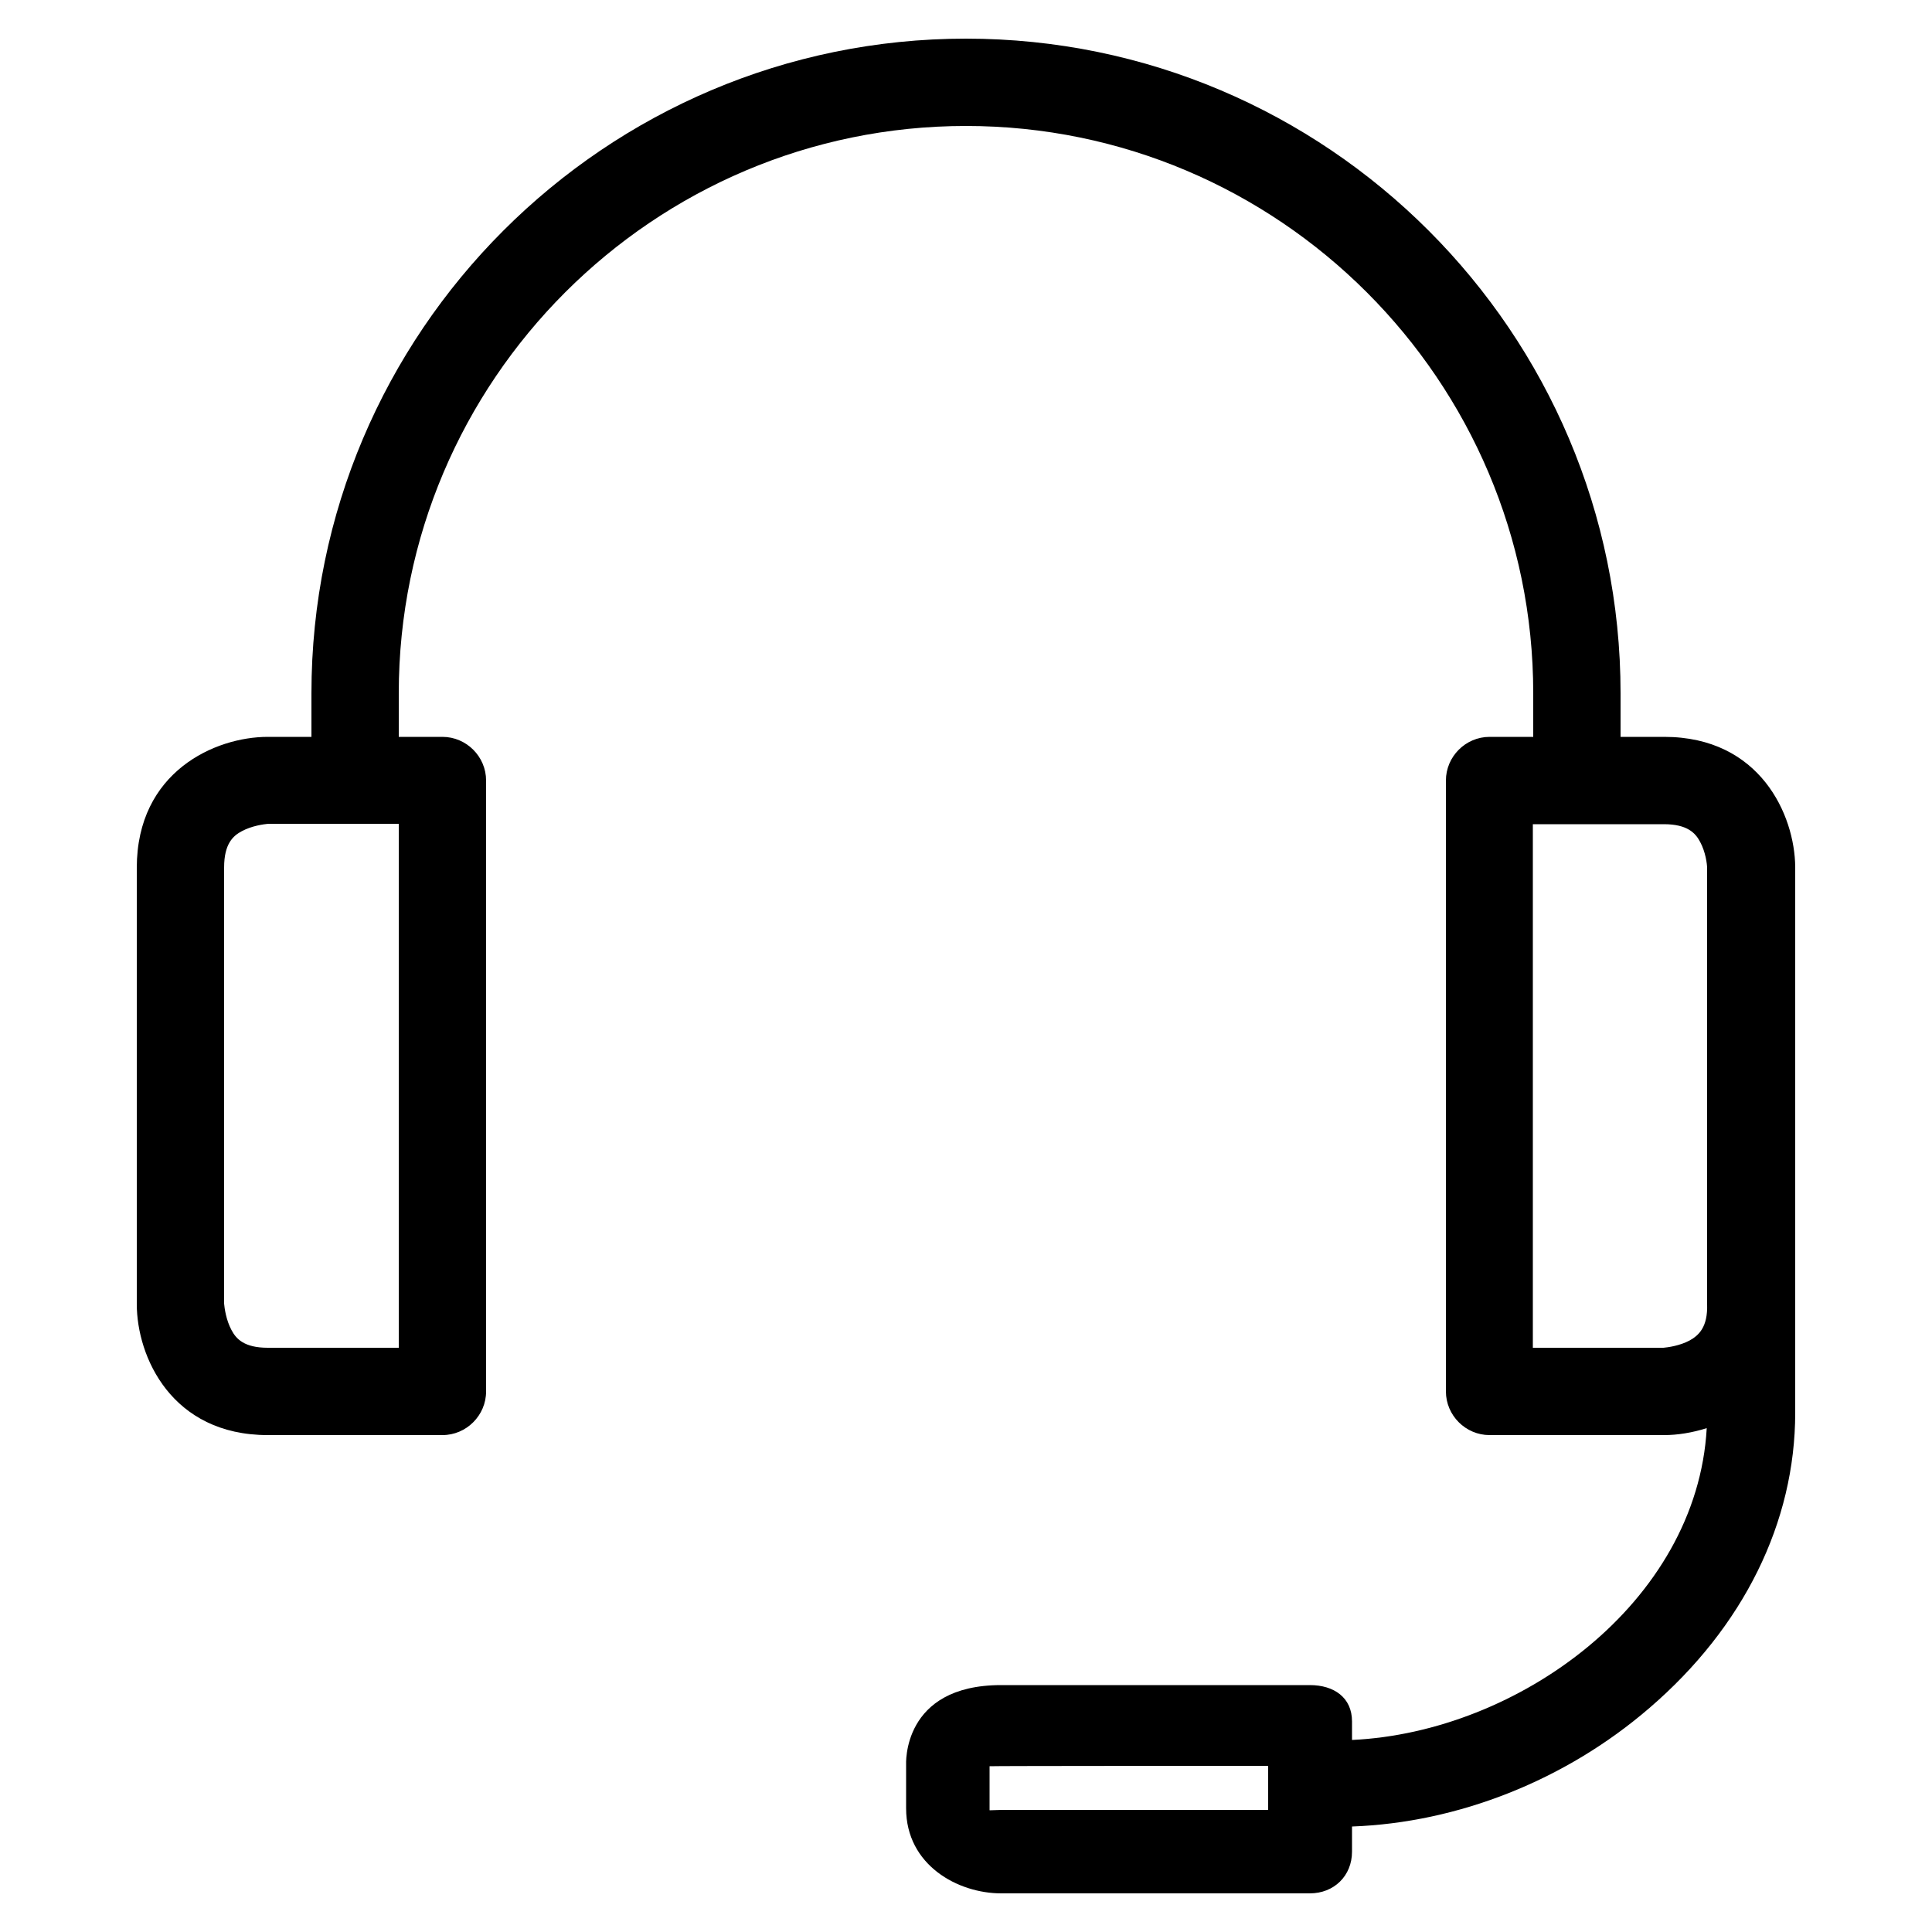 <?xml version="1.0" encoding="utf-8"?>
<!-- Generator: Adobe Illustrator 20.1.0, SVG Export Plug-In . SVG Version: 6.00 Build 0)  -->
<svg version="1.1" id="Calque_1" xmlns="http://www.w3.org/2000/svg" xmlns:xlink="http://www.w3.org/1999/xlink" x="0px" y="0px"
	 width="500px" height="500px" viewBox="0 0 500 500" style="enable-background:new 0 0 500 500;" xml:space="preserve">
<path d="M430.7,190.7h-11.3v-11.3C419.4,86,343.4,10,250,10C156.6,10,80.6,86,80.6,179.4v11.3H69.3c-13.6,0-33.9,9-33.9,33.9v112.9
	c0,13.6,9,33.9,33.9,33.9h45.2c6.2,0,11.3-5.1,11.3-11.3V202c0-6.2-5.1-11.3-11.3-11.3h-11.3v-11.3c0-80.9,65.9-146.8,146.8-146.8
	c80.9,0,146.8,65.9,146.8,146.8v11.3h-11.3c-6.2,0-11.3,5.1-11.3,11.3v158.1c0,6.2,5.1,11.3,11.3,11.3h45.2c3.4,0,7.2-0.6,11-1.8
	c-2.5,45.2-48.8,78.7-91.8,80.7v-4.8c0-6.2-4.7-9.4-10.9-9.4h-79.9c-25.8,0-24.6,20.6-24.6,20.7V468c0,14.7,13.4,22,24.6,22H339
	c6.2,0,10.9-4.5,10.9-10.8v-6.5c27.4-1,55.2-11.9,77-30.7c24.3-20.9,37.7-48,37.7-76.4v-28.2v-67.8v-45.2
	C464.5,210.9,455.5,190.7,430.7,190.7z M103.2,348.8H69.3c-6.1,0-8.2-2.3-9.4-4.6c-1.4-2.6-1.8-5.7-1.9-6.8V224.5
	c0-6.1,2.3-8.2,4.6-9.4c2.6-1.4,5.7-1.8,6.8-1.9h33.8V348.8z M328.2,468.4h-68.9c-0.2,0-3.2,0.1-3.2,0.1v-11.4
	c0-0.1,72.1-0.1,72.1-0.1V468.4z M437.3,346.9c-2.6,1.4-5.7,1.8-6.8,1.9h-33.8V213.3h33.9c6.1,0,8.2,2.3,9.4,4.6
	c1.4,2.6,1.8,5.7,1.8,6.8v112.8C442,343.5,439.6,345.6,437.3,346.9z"/>
</svg>
